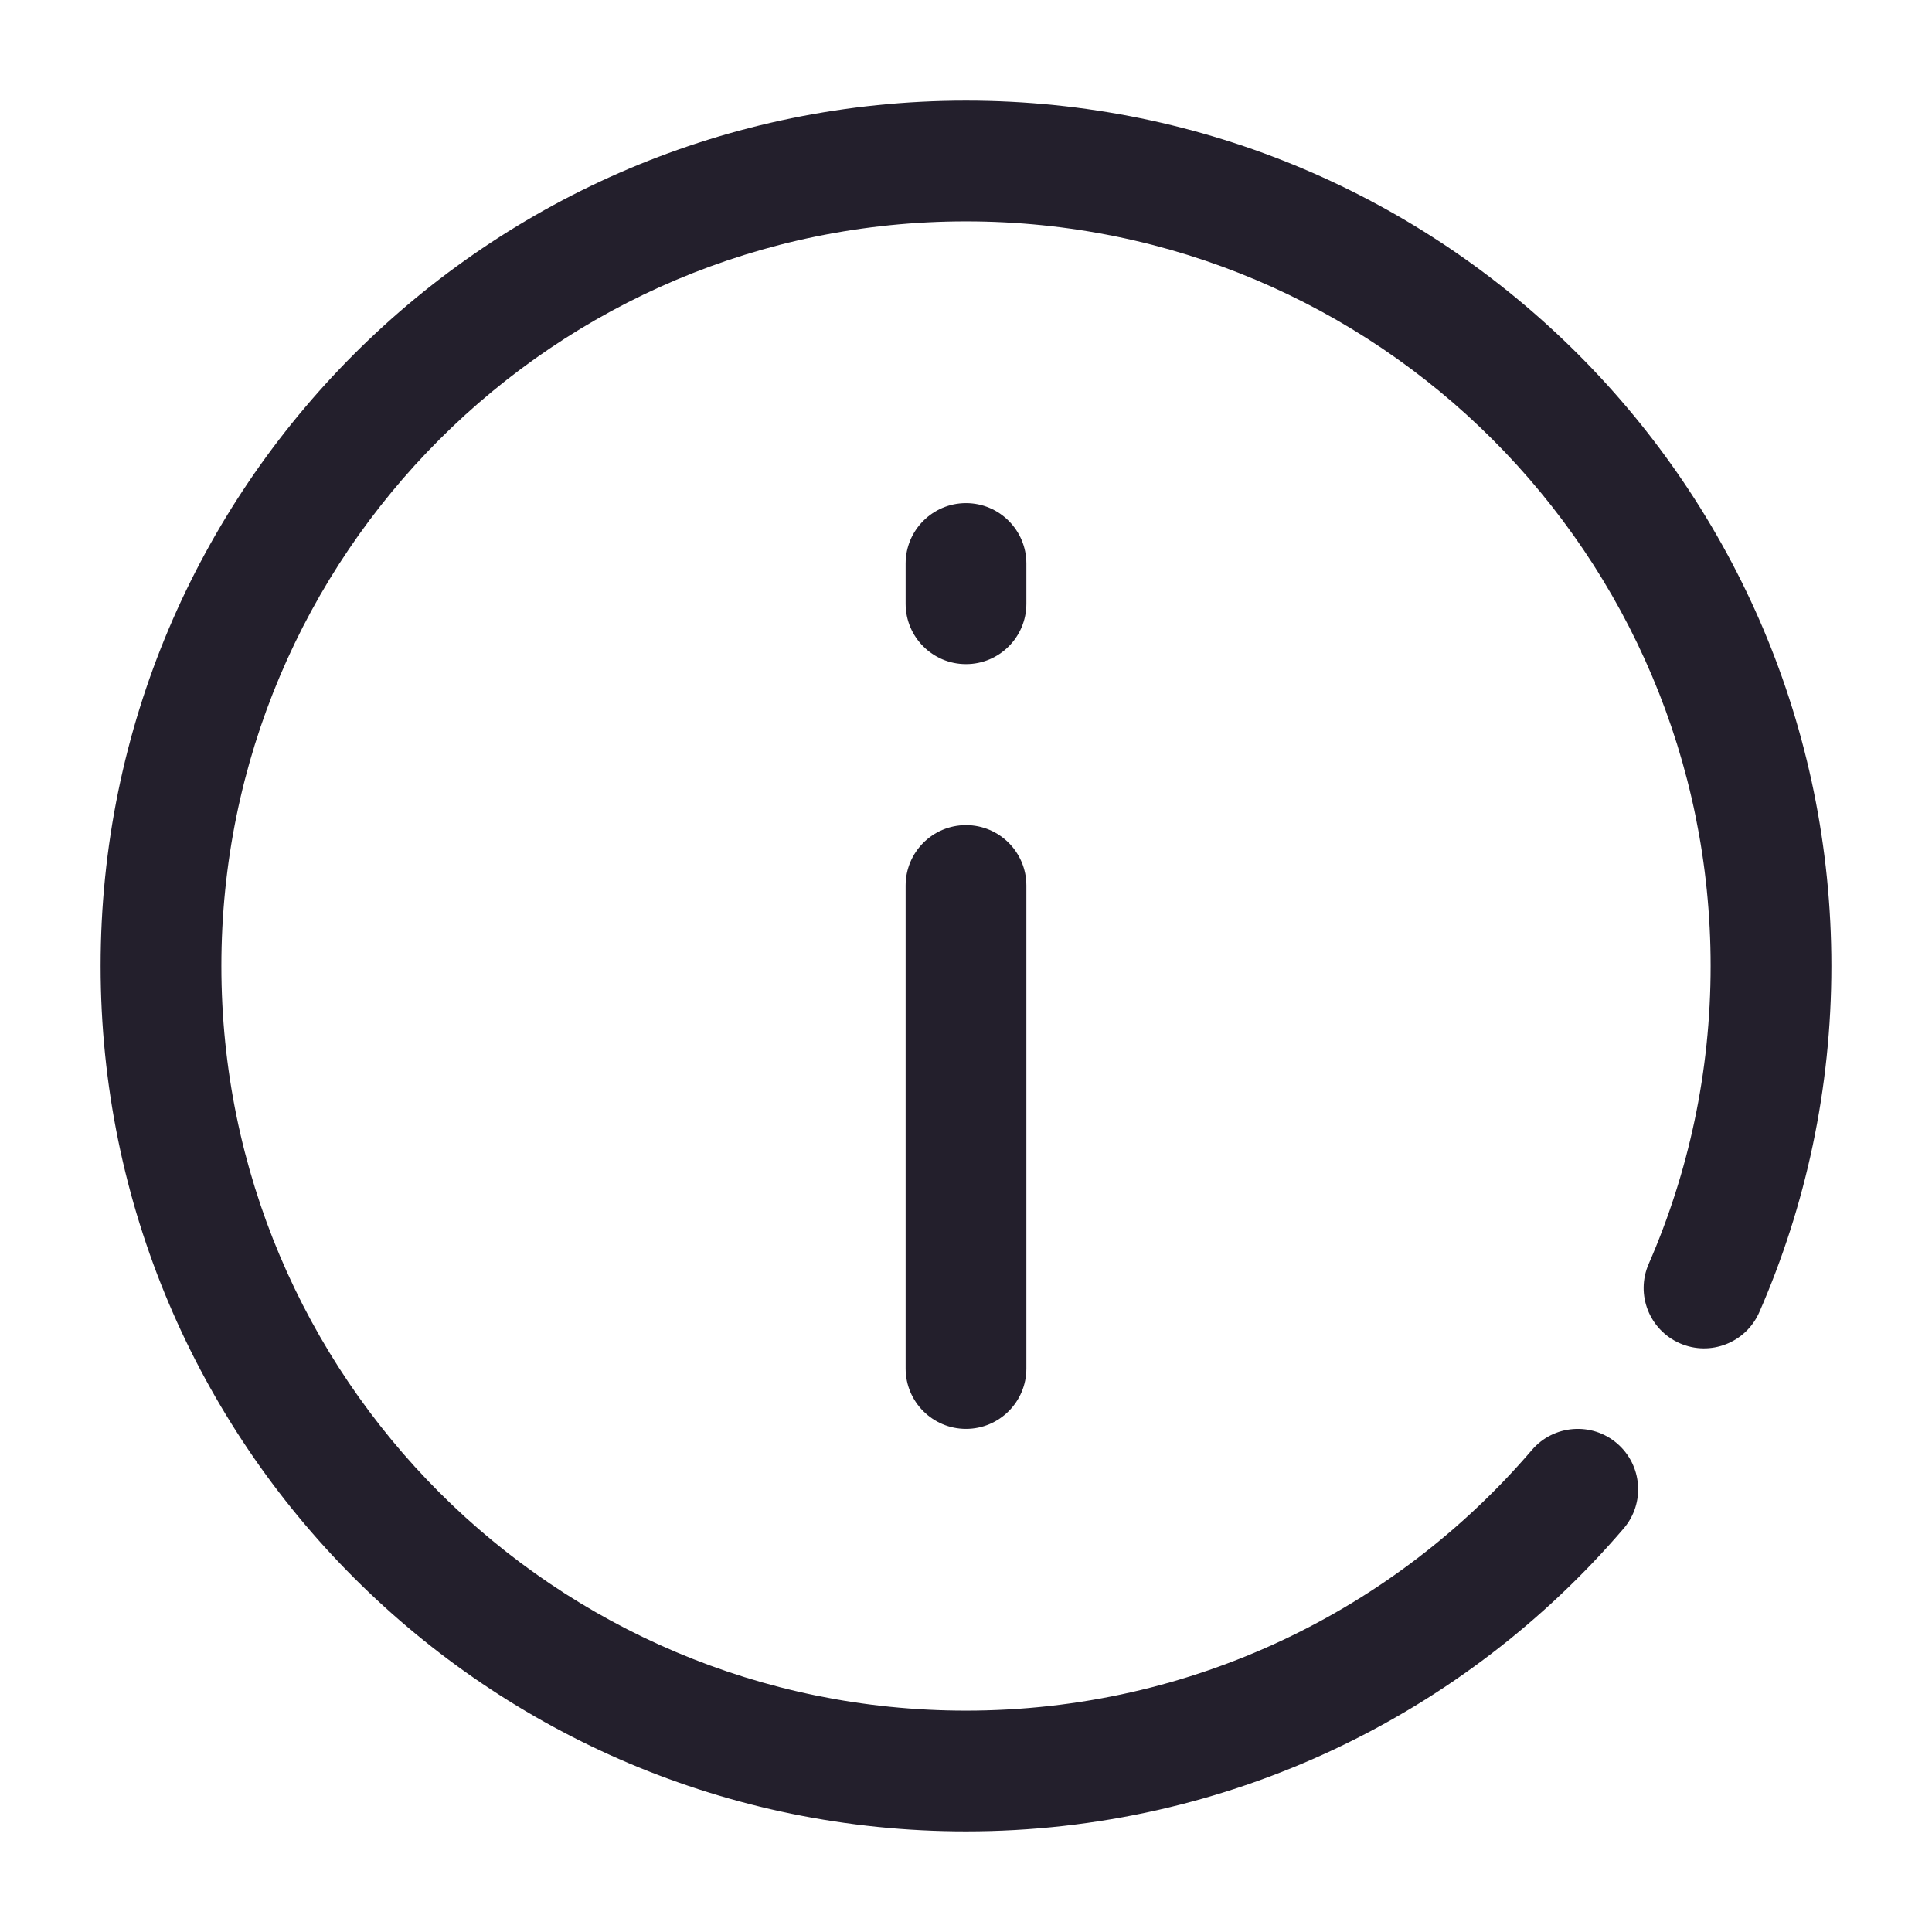 <svg width="24" height="24" viewBox="0 0 24 24" fill="none" xmlns="http://www.w3.org/2000/svg">
<path fill-rule="evenodd" clip-rule="evenodd" d="M12 2.75C6.891 2.75 2.75 6.891 2.75 12C2.75 17.109 6.891 21.25 12 21.25C14.813 21.25 17.332 19.995 19.03 18.012C19.299 17.698 19.773 17.661 20.087 17.93C20.402 18.2 20.439 18.673 20.169 18.988C18.199 21.289 15.27 22.75 12 22.75C6.063 22.75 1.25 17.937 1.25 12C1.25 6.063 6.063 1.25 12 1.25C17.937 1.25 22.75 6.063 22.75 12C22.75 13.527 22.431 14.982 21.855 16.3C21.689 16.68 21.247 16.853 20.868 16.687C20.488 16.521 20.315 16.079 20.481 15.7C20.975 14.568 21.25 13.317 21.25 12C21.25 6.891 17.109 2.75 12 2.75ZM12 6.25C12.414 6.25 12.75 6.586 12.75 7V7.5C12.75 7.914 12.414 8.25 12 8.25C11.586 8.25 11.25 7.914 11.25 7.5V7C11.25 6.586 11.586 6.25 12 6.25ZM12 10.25C12.414 10.25 12.75 10.586 12.75 11V17C12.75 17.414 12.414 17.75 12 17.75C11.586 17.75 11.25 17.414 11.25 17V11C11.25 10.586 11.586 10.25 12 10.25Z" fill="#231F2C"/>
</svg>
